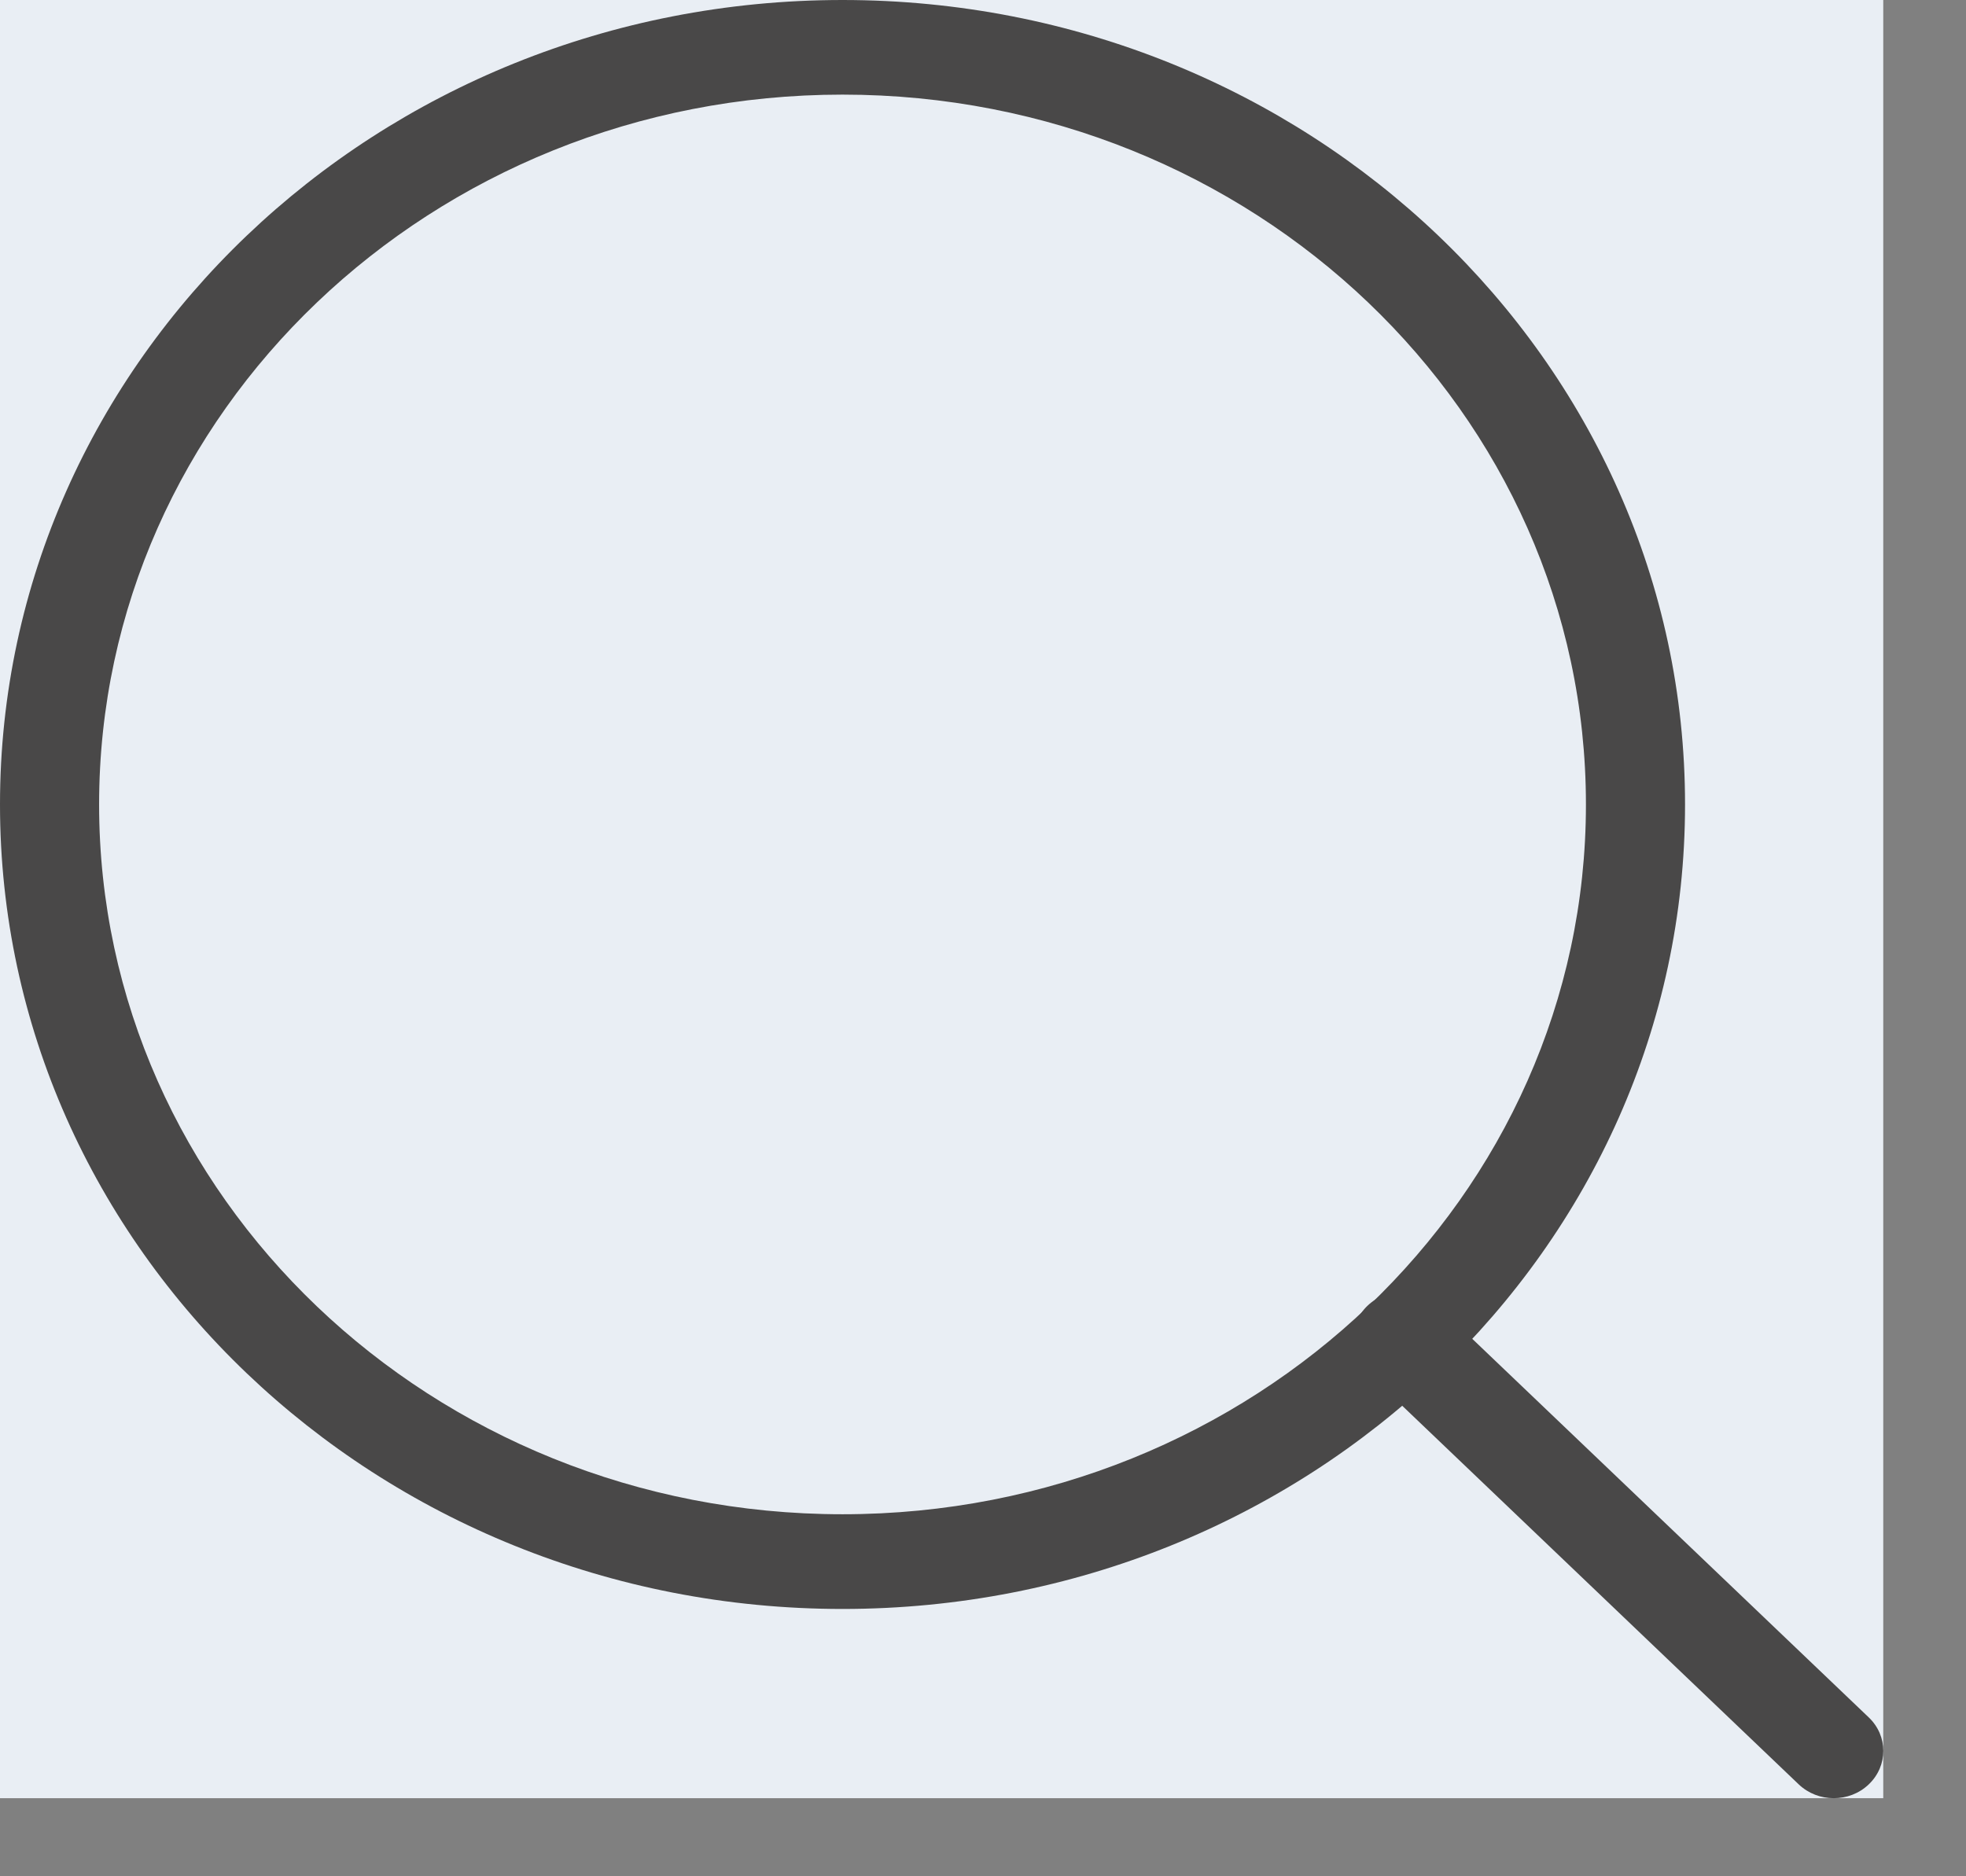 <svg width="22" height="21" viewBox="0 0 22 21" fill="none" xmlns="http://www.w3.org/2000/svg">
<rect x="0" y="0" width="22" height="21" fill="#808080" stroke="none"/>
<rect width="21.074" height="20.126" fill="#E9EEF4"/>
<path fill-rule="evenodd" clip-rule="evenodd" d="M9.428 1.059C4.834 1.059 1.109 4.616 1.109 9.004C1.109 13.391 4.834 16.948 9.428 16.948C14.023 16.948 17.747 13.391 17.747 9.004C17.747 4.616 14.023 1.059 9.428 1.059ZM0 9.004C0 4.031 4.221 0 9.428 0C14.635 0 18.856 4.031 18.856 9.004C18.856 13.976 14.635 18.008 9.428 18.008C4.221 18.008 0 13.976 0 9.004Z" fill="#494848"/>
<path fill-rule="evenodd" clip-rule="evenodd" d="M15.303 14.614C15.52 14.407 15.871 14.407 16.087 14.614L20.912 19.222C21.129 19.429 21.129 19.764 20.912 19.971C20.696 20.178 20.345 20.178 20.128 19.971L15.303 15.363C15.086 15.156 15.086 14.821 15.303 14.614Z" fill="#494848"/>
</svg>
